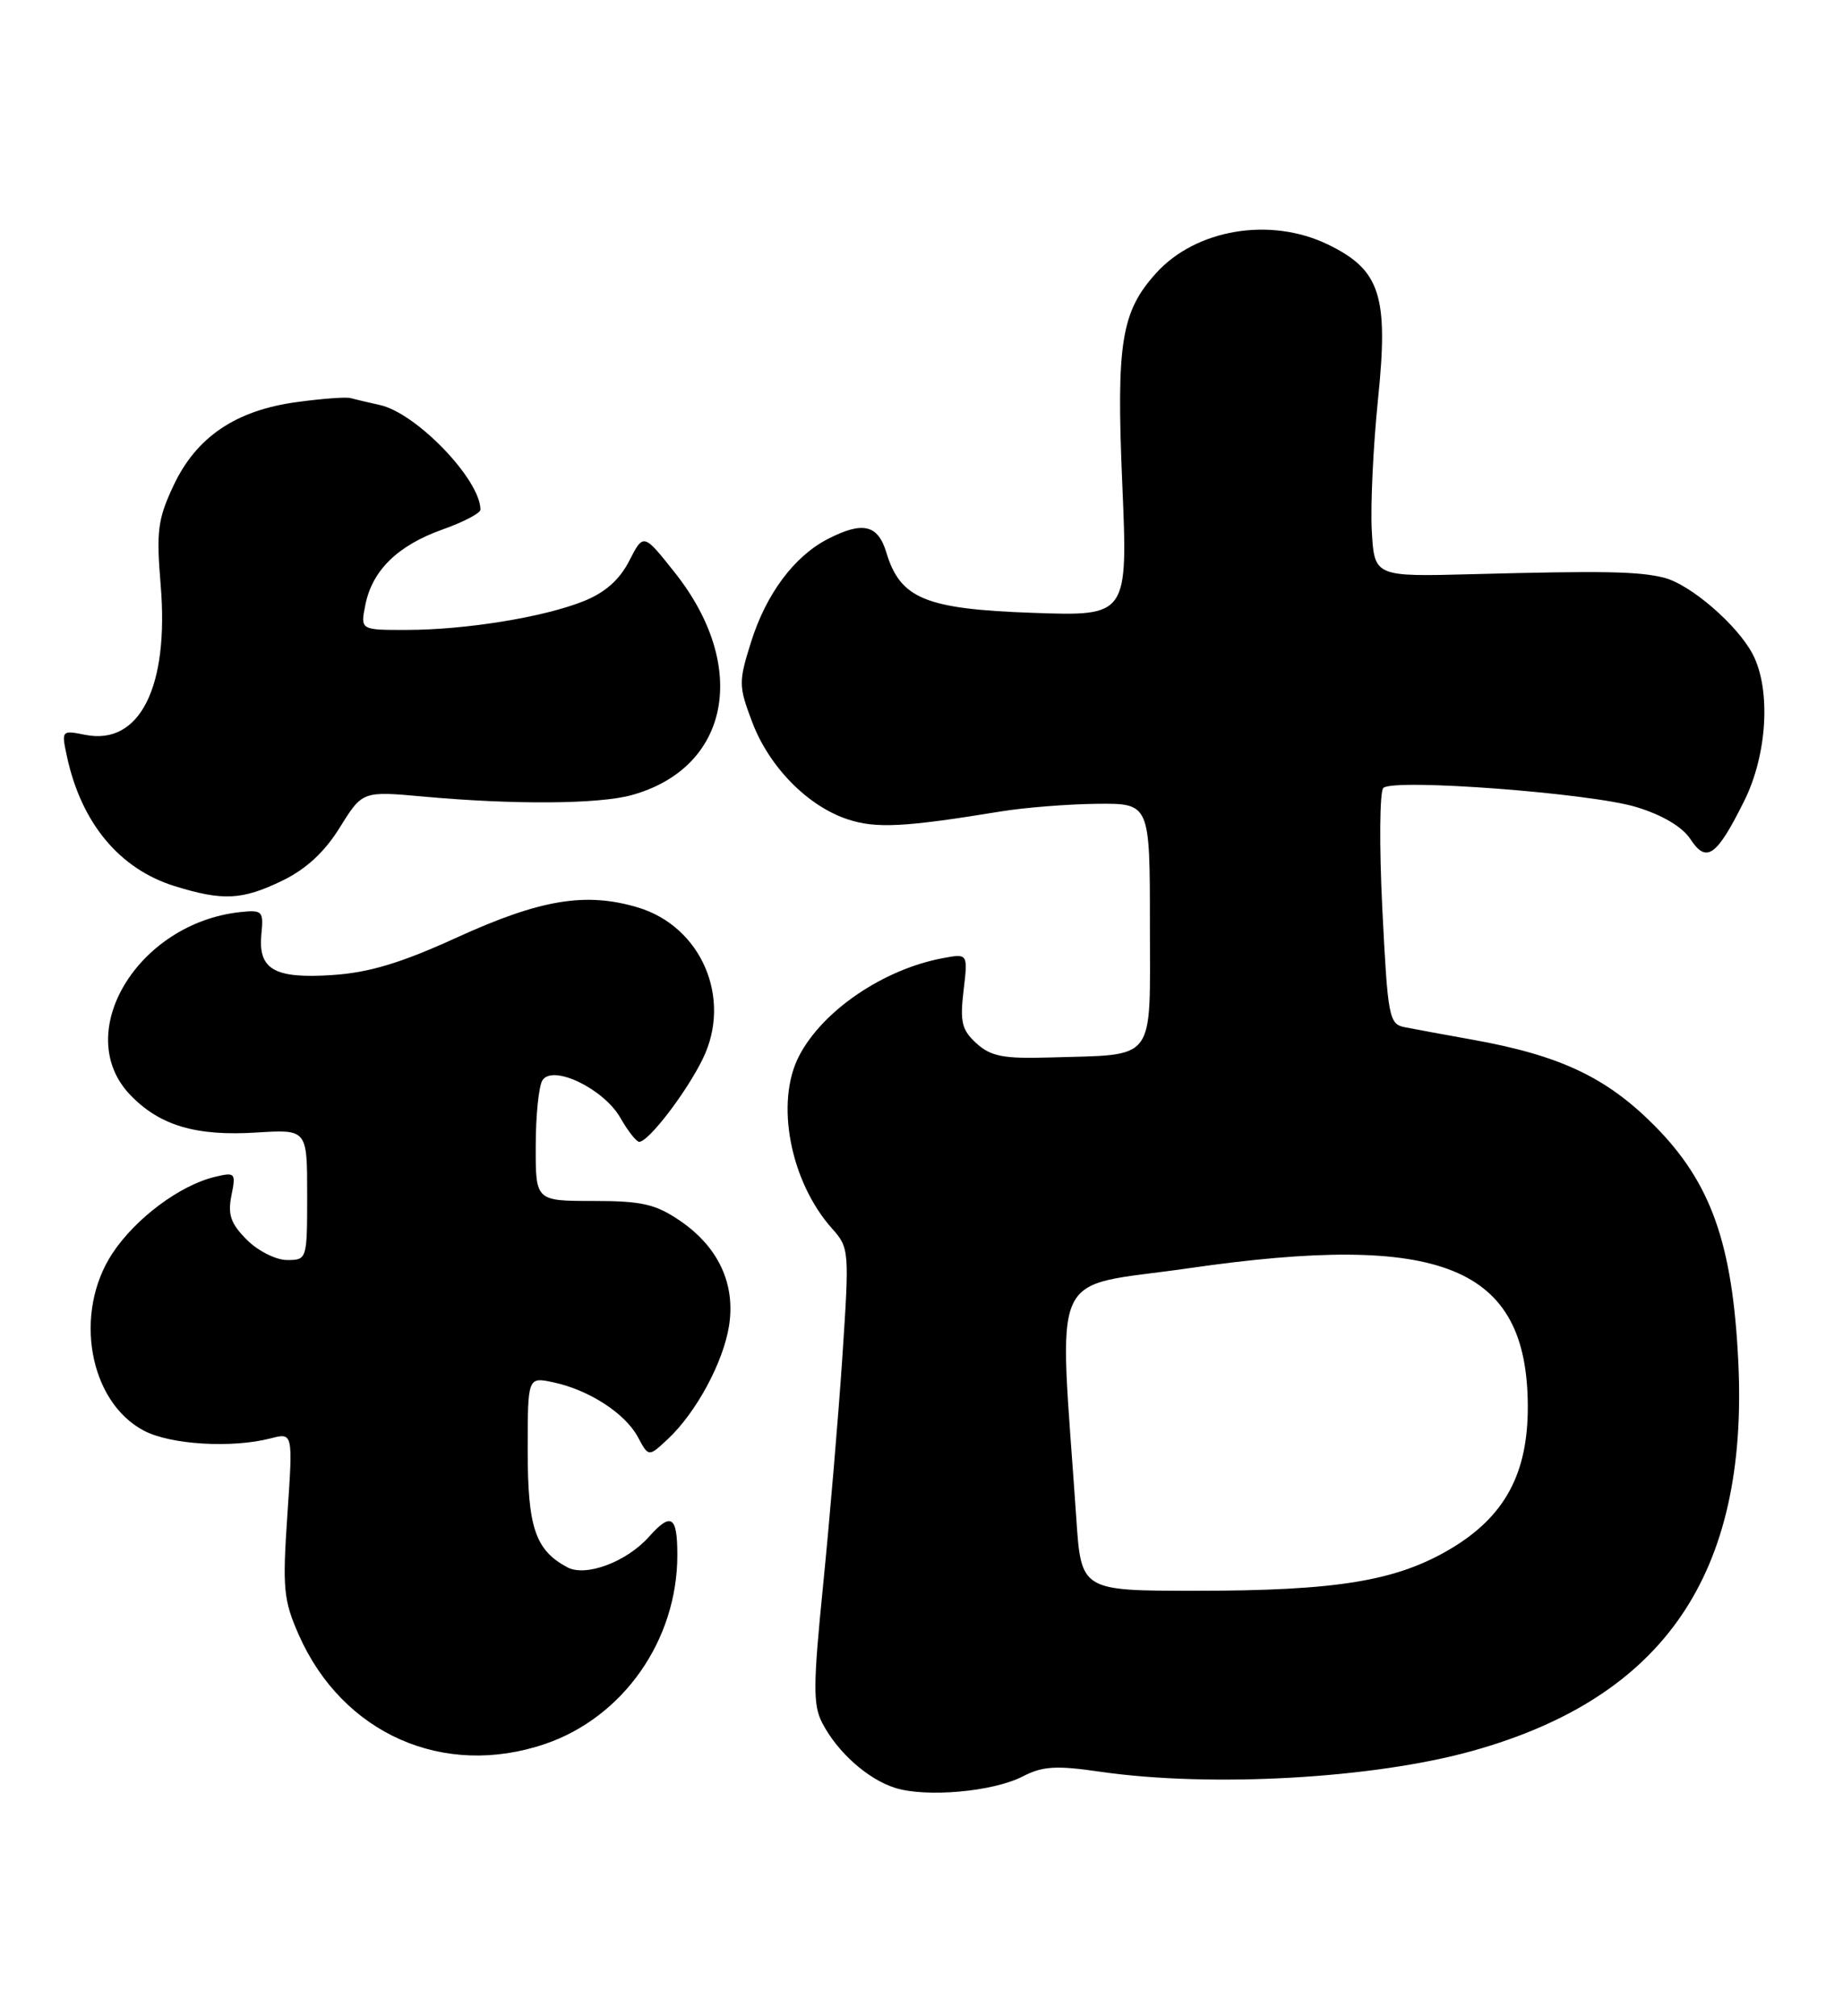 <?xml version="1.0" encoding="UTF-8" standalone="no"?>
<!DOCTYPE svg PUBLIC "-//W3C//DTD SVG 1.1//EN" "http://www.w3.org/Graphics/SVG/1.1/DTD/svg11.dtd" >
<svg xmlns="http://www.w3.org/2000/svg" xmlns:xlink="http://www.w3.org/1999/xlink" version="1.1" viewBox="0 0 234 256">
 <g >
 <path fill="currentColor"
d=" M 129.84 225.58 C 132.38 224.27 134.08 224.16 139.70 224.98 C 153.77 227.01 174.41 225.85 187.00 222.32 C 211.30 215.52 221.99 199.87 220.71 173.00 C 219.99 157.89 217.25 150.17 210.04 142.91 C 203.95 136.79 198.08 134.02 186.95 132.02 C 183.40 131.39 179.54 130.67 178.37 130.44 C 176.36 130.05 176.20 129.23 175.51 115.42 C 175.11 107.39 175.17 100.47 175.64 100.05 C 177.01 98.83 201.97 100.71 207.75 102.48 C 211.07 103.49 213.60 104.99 214.63 106.56 C 216.66 109.66 217.95 108.76 221.45 101.72 C 224.39 95.83 224.87 87.59 222.55 83.10 C 220.63 79.39 214.63 74.20 211.28 73.36 C 208.07 72.55 203.53 72.47 187.00 72.91 C 174.50 73.24 174.50 73.24 174.17 67.37 C 174.00 64.14 174.35 56.65 174.96 50.72 C 176.32 37.54 175.26 34.27 168.59 31.04 C 161.29 27.51 151.85 29.09 146.79 34.68 C 142.36 39.58 141.72 43.52 142.49 61.38 C 143.21 78.25 143.21 78.25 131.10 77.82 C 117.50 77.34 114.31 76.02 112.54 70.17 C 111.47 66.60 109.53 66.16 105.07 68.46 C 100.83 70.66 97.29 75.41 95.38 81.46 C 93.76 86.60 93.77 87.10 95.50 91.68 C 97.65 97.38 102.54 102.36 107.63 104.04 C 111.22 105.23 114.85 105.04 127.00 103.05 C 130.03 102.55 135.54 102.11 139.25 102.07 C 146.00 102.00 146.00 102.00 146.00 117.42 C 146.00 135.14 146.96 133.86 133.32 134.28 C 127.42 134.46 125.82 134.15 123.99 132.50 C 122.12 130.80 121.87 129.79 122.34 125.79 C 122.90 121.07 122.90 121.07 119.70 121.67 C 112.14 123.09 104.43 128.34 101.45 134.10 C 98.40 139.99 100.33 150.04 105.64 156.00 C 107.83 158.45 107.85 158.79 106.95 172.34 C 106.44 179.96 105.34 192.92 104.52 201.16 C 103.23 214.01 103.21 216.51 104.41 218.81 C 106.33 222.50 110.17 225.92 113.62 227.02 C 117.54 228.28 126.10 227.52 129.84 225.58 Z  M 69.21 221.45 C 79.14 218.06 86.00 208.27 86.00 197.46 C 86.00 192.49 85.22 191.98 82.40 195.14 C 79.55 198.34 74.38 200.27 72.03 199.02 C 67.97 196.84 67.00 193.98 67.00 184.20 C 67.00 174.84 67.00 174.84 70.25 175.53 C 74.77 176.49 79.37 179.46 80.99 182.48 C 82.35 185.02 82.35 185.02 84.77 182.76 C 88.37 179.40 91.81 173.04 92.56 168.38 C 93.41 163.04 91.21 158.33 86.32 155.00 C 83.23 152.90 81.49 152.50 75.32 152.50 C 68.00 152.50 68.00 152.50 68.02 145.50 C 68.02 141.65 68.41 137.90 68.87 137.18 C 70.17 135.12 76.67 138.26 78.77 141.95 C 79.72 143.62 80.80 144.99 81.16 144.99 C 82.34 145.00 87.19 138.67 89.25 134.41 C 92.97 126.76 89.05 117.65 80.99 115.23 C 74.37 113.25 68.62 114.20 58.00 119.05 C 50.95 122.27 46.89 123.50 42.24 123.81 C 34.81 124.31 32.74 123.11 33.19 118.58 C 33.48 115.70 33.31 115.52 30.50 115.82 C 17.47 117.22 9.05 131.22 16.53 139.03 C 20.27 142.93 24.88 144.30 32.60 143.81 C 39.00 143.41 39.00 143.41 39.00 151.70 C 39.00 159.93 38.98 160.00 36.45 160.00 C 35.05 160.00 32.75 158.85 31.34 157.43 C 29.30 155.39 28.90 154.24 29.38 151.83 C 29.97 148.92 29.87 148.82 27.25 149.45 C 22.81 150.53 17.22 154.71 14.29 159.13 C 9.29 166.69 11.28 177.99 18.27 181.67 C 21.64 183.45 29.43 183.92 34.35 182.65 C 37.20 181.91 37.20 181.91 36.49 192.31 C 35.85 201.71 35.99 203.19 37.94 207.61 C 43.49 220.16 56.32 225.84 69.21 221.45 Z  M 35.82 111.84 C 38.85 110.38 41.20 108.21 43.15 105.07 C 46.02 100.45 46.02 100.45 53.76 101.15 C 65.27 102.20 76.02 102.12 80.22 100.96 C 92.65 97.50 95.15 84.69 85.71 72.75 C 81.70 67.69 81.70 67.69 79.89 71.22 C 78.66 73.63 76.81 75.26 74.10 76.34 C 69.01 78.38 59.14 79.98 51.62 79.99 C 45.75 80.00 45.75 80.00 46.39 76.80 C 47.27 72.41 50.51 69.26 56.20 67.23 C 58.84 66.30 61.00 65.16 61.00 64.72 C 61.00 60.91 52.87 52.45 48.23 51.43 C 46.73 51.10 45.05 50.70 44.50 50.55 C 43.95 50.39 40.87 50.62 37.66 51.06 C 29.92 52.11 24.92 55.50 22.03 61.66 C 20.03 65.91 19.83 67.45 20.40 74.29 C 21.48 87.25 17.73 94.70 10.81 93.31 C 7.81 92.71 7.78 92.74 8.51 96.10 C 10.33 104.51 15.16 110.33 22.14 112.51 C 28.29 114.42 30.74 114.30 35.82 111.84 Z  M 136.65 192.75 C 134.44 160.18 132.88 163.65 150.88 161.05 C 183.07 156.39 193.91 160.79 193.98 178.54 C 194.01 187.12 191.07 192.56 184.20 196.66 C 177.31 200.76 169.79 202.00 151.81 202.00 C 137.27 202.00 137.27 202.00 136.65 192.75 Z "/>
</g>
</svg>